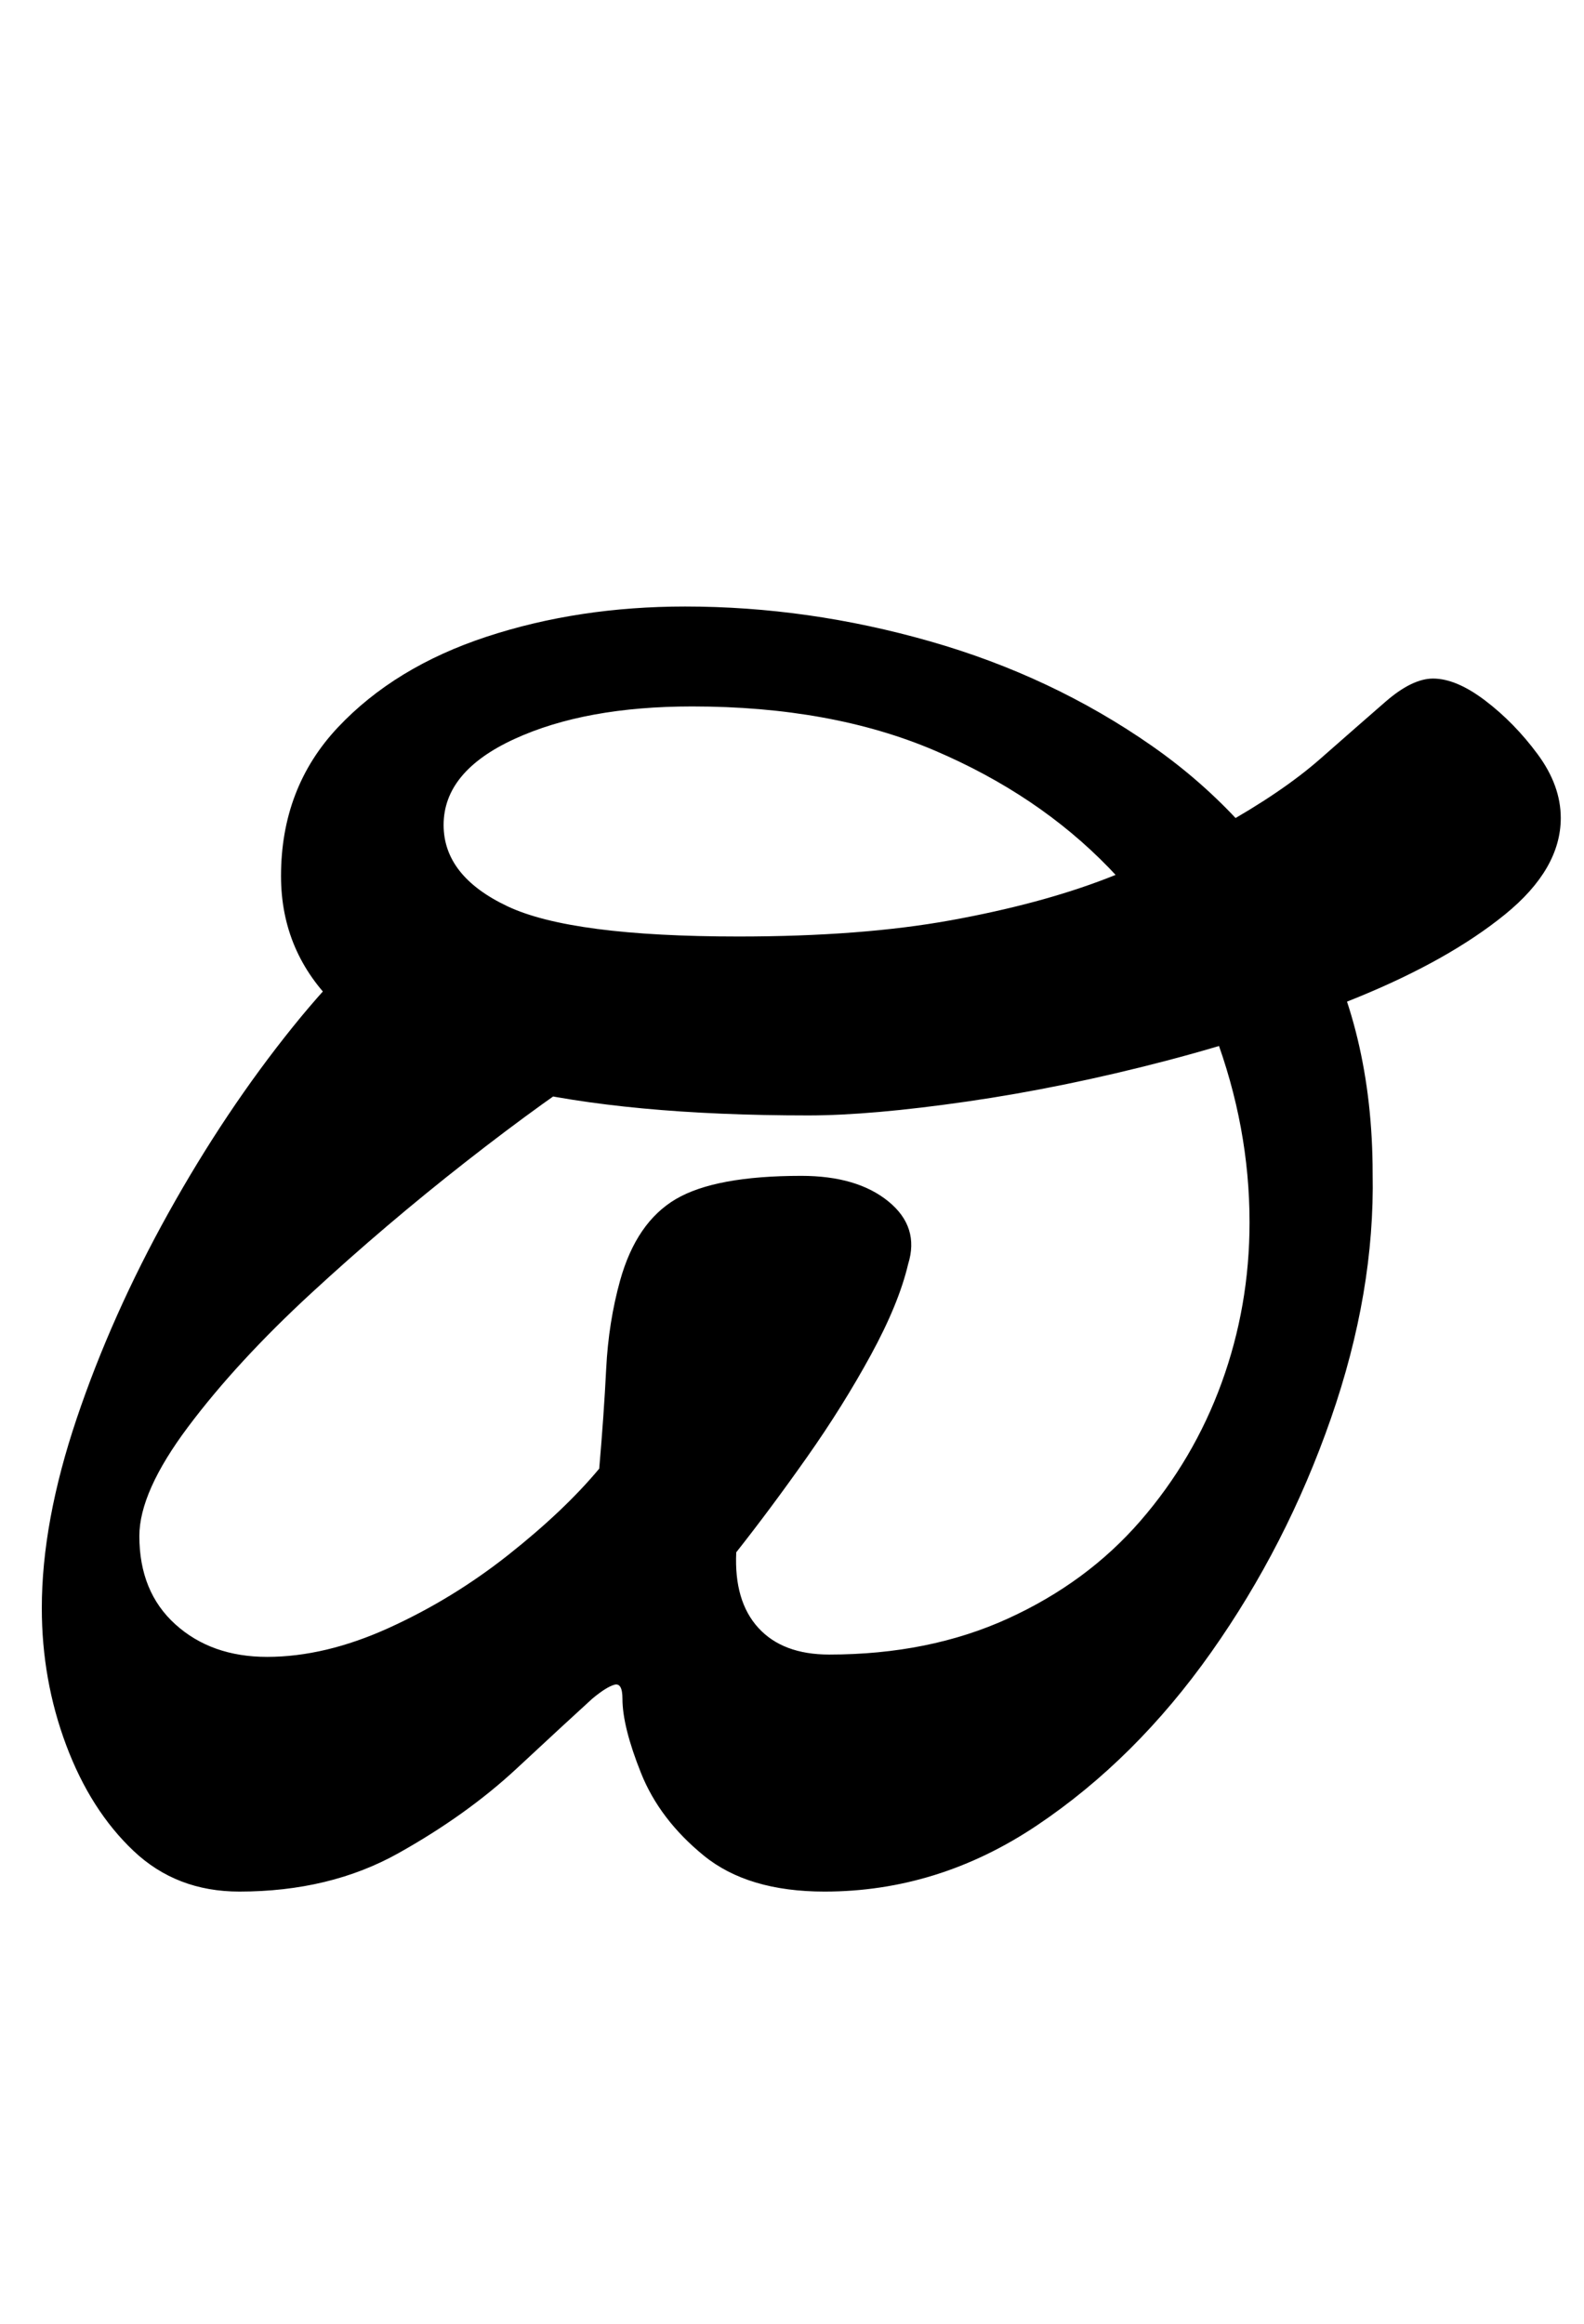<?xml version="1.0" standalone="no"?>
<!DOCTYPE svg PUBLIC "-//W3C//DTD SVG 1.1//EN" "http://www.w3.org/Graphics/SVG/1.1/DTD/svg11.dtd" >
<svg xmlns="http://www.w3.org/2000/svg" xmlns:xlink="http://www.w3.org/1999/xlink" version="1.1" viewBox="-10 0 682 1000">
  <g transform="matrix(1 0 0 -1 0 800)">
   <path fill="currentColor"
d="M93 -14q-27 0 -45.5 17.5t-29 45.5t-10.5 59q0 37 15 81.5t39.5 88.5t53.5 80t58 56l79 -69q-28 -18 -62.5 -45t-66.5 -56.5t-53 -57.5t-21 -47q0 -24 15.5 -38t39.5 -14q25 0 52.5 12.5t51.5 31.5t39 37q2 23 3 43t6 38q7 25 24 35t54 10q24 0 37.5 -11t8.5 -27
q-4 -17 -16 -39t-27.5 -44t-30.5 -41q-1 -21 9.5 -32.5t30.5 -11.5q43 0 77 15.5t57 42t35 59.5t12 69q0 41 -15 81t-45.5 71.5t-75 50.5t-104.5 19q-46 0 -76.5 -14t-30.5 -37q0 -22 27.5 -35t99.5 -13q53 0 91.5 7t67 18t48.5 22q27 15 43.5 29.5t28 24.5t20.5 10
q10 0 22.5 -9.5t22.5 -23t10 -27.5q0 -22 -24 -41.5t-63 -35.5t-83 -27.5t-85.5 -17.5t-68.5 -6q-78 0 -128.5 12t-74.5 35t-24 56q0 38 24.5 64t64 39t85.5 13q53 0 105.5 -15t95.5 -45t69 -76t26 -108q1 -51 -18 -105.5t-51.5 -100.5t-75 -74.5t-91.5 -28.5
q-33 0 -52 15.5t-27 35.5t-8 32q0 7 -3.5 6t-9.5 -6q-11 -10 -32.5 -30t-51 -36.5t-68.5 -16.5z" />
  </g>

</svg>
